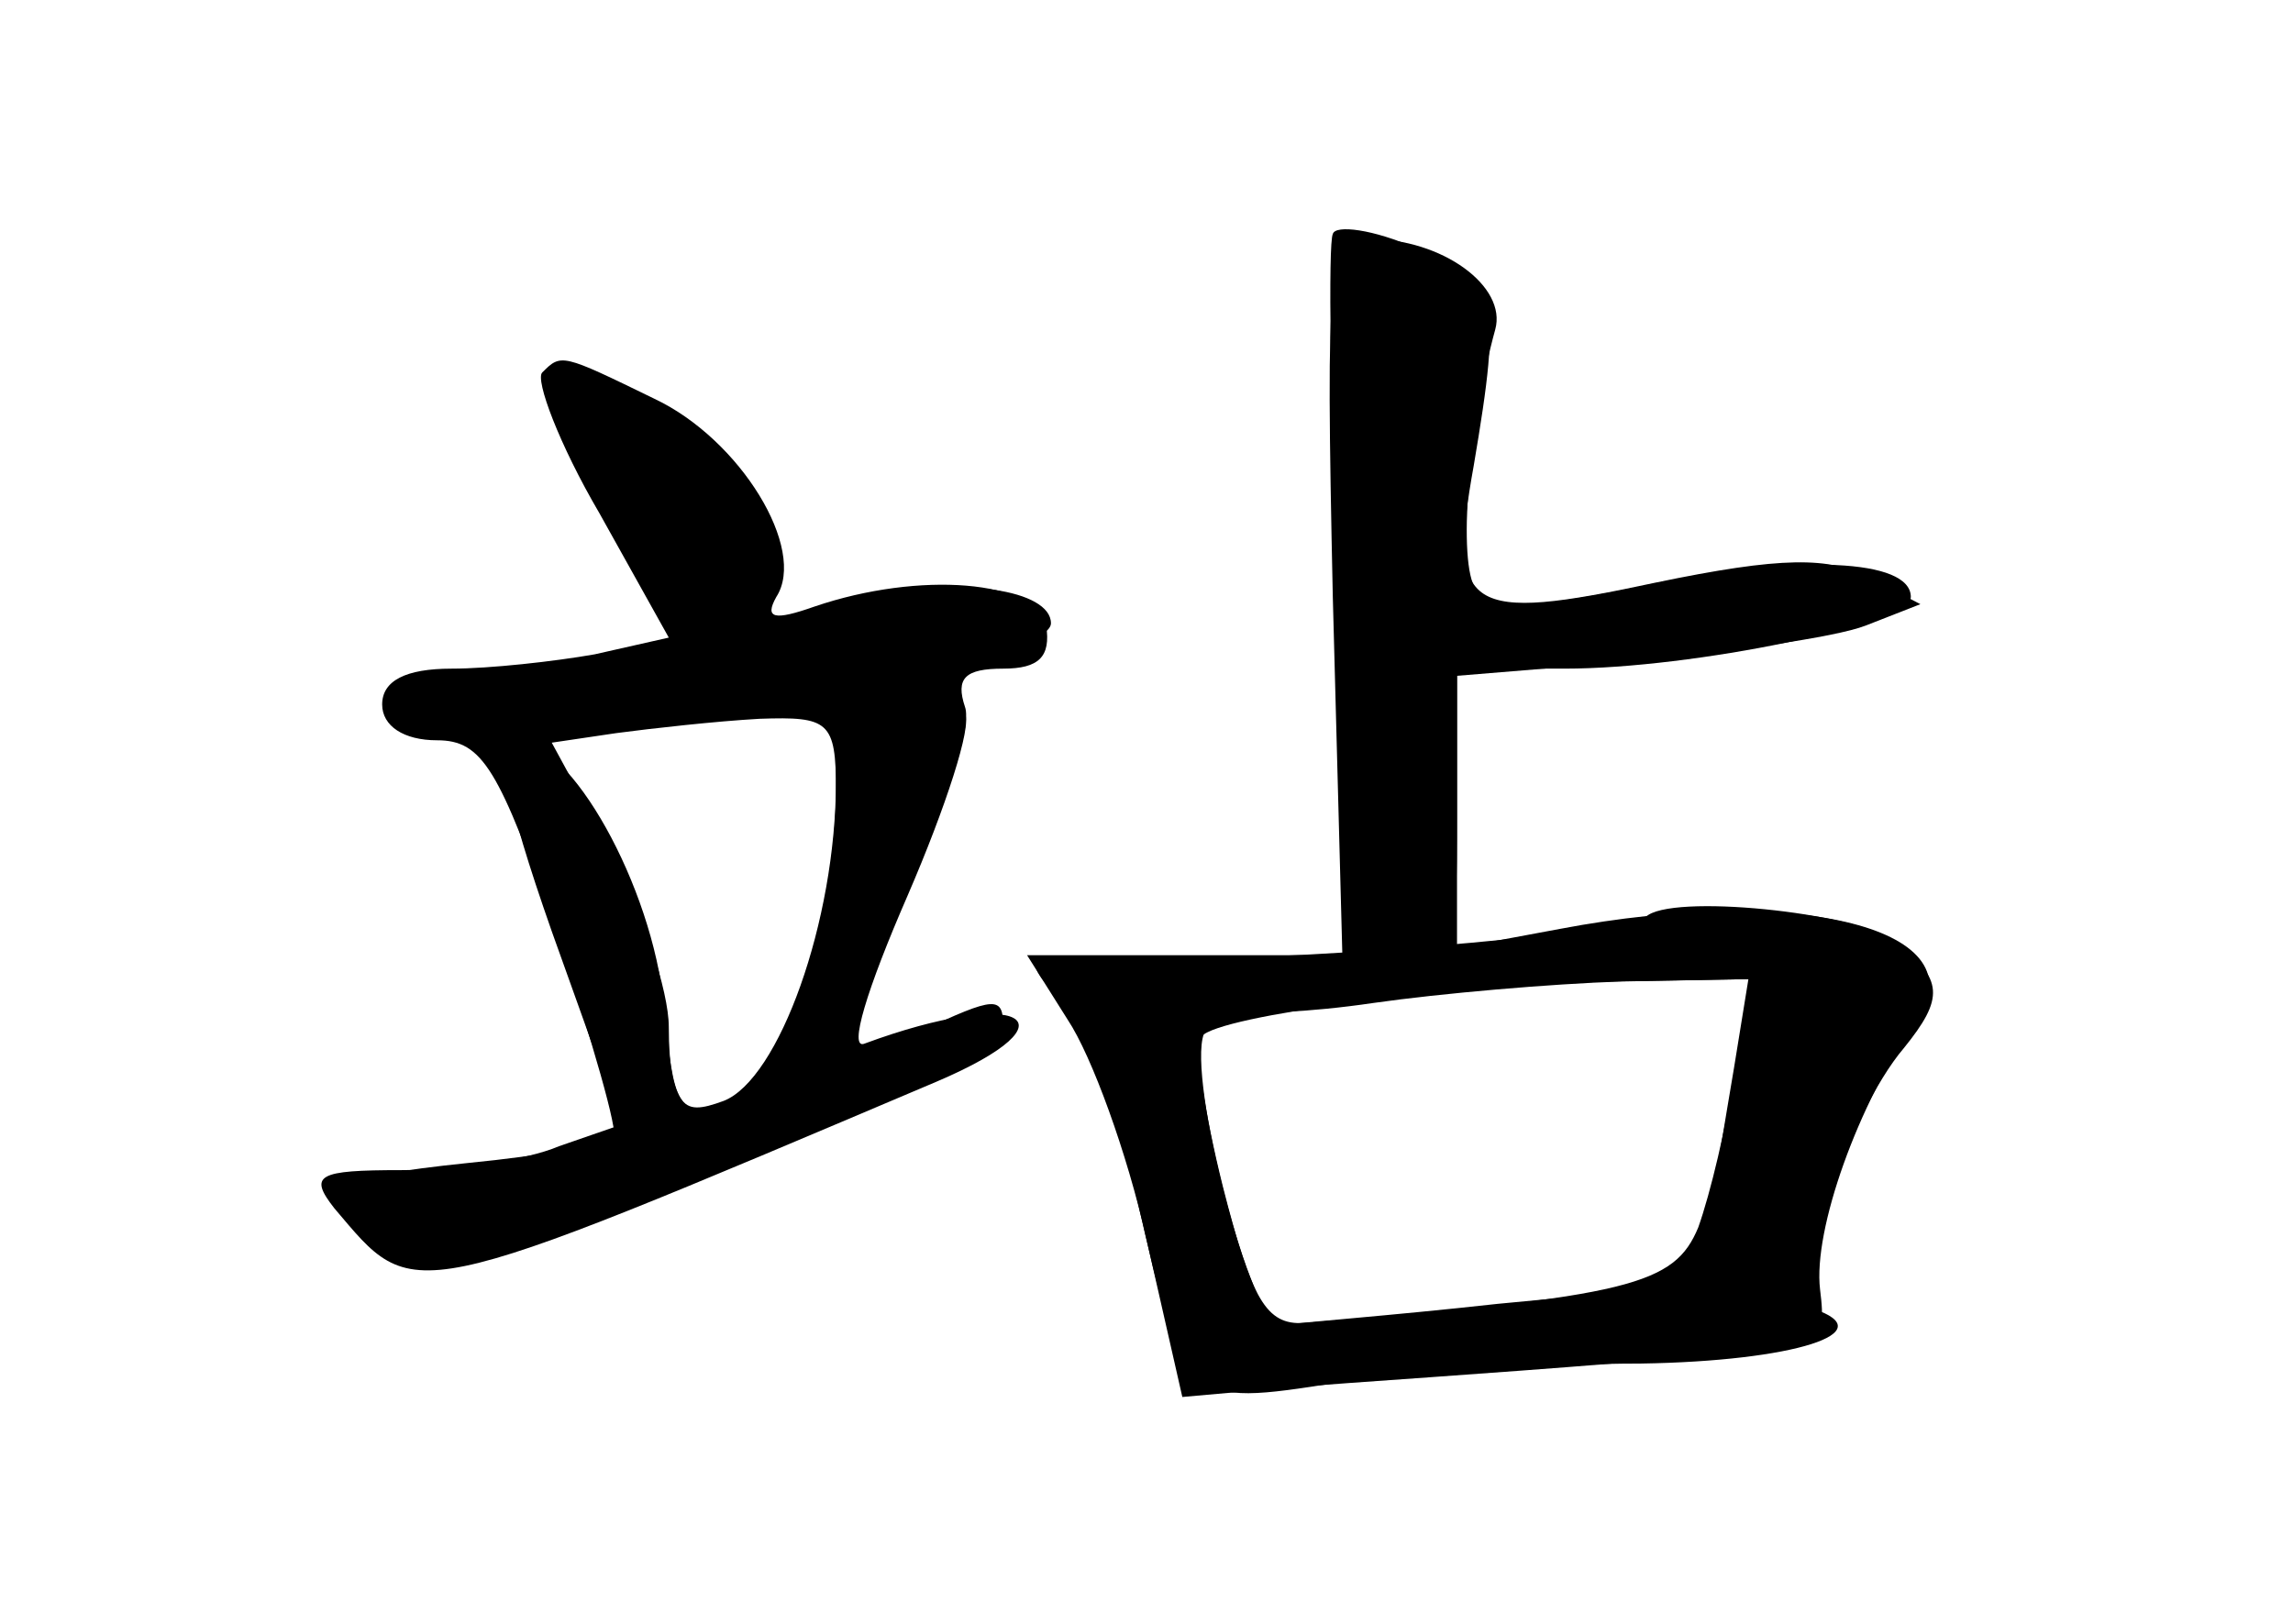 <?xml version="1.0" standalone="no"?>
<!DOCTYPE svg PUBLIC "-//W3C//DTD SVG 20010904//EN"
 "http://www.w3.org/TR/2001/REC-SVG-20010904/DTD/svg10.dtd">
<svg version="1.0" xmlns="http://www.w3.org/2000/svg"
 width="96pt" height="68pt" viewBox="0 0 96 68"
 preserveAspectRatio="xMidYMid meet">
<g transform="translate(0,68) scale(0.1,-0.1)" fill="#000000" stroke="none">
<g id="part-0" class="char-part">
  <path d="M558 430 l4 -150 -66 0 -66 0 17 -27 c10 -15 25 -56 33 -92 l15 -66
45 4 c25 2 86 6 135 10 89 6 90 6 87 31 -3 25 16 78 40 112 28 39 -49 58 -149
39 l-43 -8 0 58 0 59 45 0 c54 0 145 19 145 30 0 16 -47 18 -110 5 -49 -10
-67 -11 -72 -2 -8 11 -3 69 8 109 5 18 -22 38 -53 38 -17 0 -18 -10 -15 -150z
m168 -197 c-17 -99 -8 -90 -99 -99 -45 -5 -86 -8 -91 -9 -12 0 -39 103 -32
122 3 8 9 12 13 10 5 -2 31 -1 58 3 28 4 74 8 104 9 l53 1 -6 -37z"/>
  <path d="M227 524 c-3 -3 7 -30 24 -59 l29 -52 -31 -7 c-17 -3 -44 -6 -60 -6
-19 0 -29 -5 -29 -15 0 -9 9 -15 23 -15 19 0 26 -12 50 -81 15 -45 26 -83 24
-86 -3 -2 -30 -7 -61 -10 -58 -6 -64 -11 -44 -31 23 -23 52 -16 183 43 17 8
43 18 58 24 15 6 27 15 27 21 0 13 -3 13 -35 -2 -14 -6 -28 -9 -31 -6 -3 3 8
33 25 66 17 34 28 68 25 76 -4 12 0 16 16 16 15 0 20 5 18 18 -4 19 -53 23
-97 8 -17 -6 -21 -5 -16 4 13 20 -15 66 -51 83 -39 19 -39 19 -47 11z m123
-175 c0 -50 -21 -119 -40 -129 -22 -12 -30 -4 -30 30 0 15 -11 48 -24 73 l-25
46 27 4 c15 2 42 5 60 6 29 1 32 -1 32 -30z"/>
</g>
<g id="part-1" class="char-part">
  <path d="M230 514 c0 -10 43 -78 54 -86 17 -11 3 -18 -64 -30 -48 -8 -59 -13
-46 -20 29 -16 266 21 266 41 0 14 -39 20 -73 10 -44 -12 -47 -12 -47 10 0 11
-3 27 -6 36 -10 24 -84 59 -84 39z"/>
</g>
<g id="part-2" class="char-part">
  <path d="M350 353 c0 -59 -24 -125 -47 -134 -19 -7 -21 -3 -25 40 -5 50 -39
111 -62 111 -9 0 -5 -23 15 -80 l29 -81 -26 -9 c-14 -6 -44 -10 -66 -10 -35 0
-39 -2 -28 -16 34 -40 28 -42 252 53 61 26 35 40 -30 16 -7 -3 1 23 18 62 16
37 27 71 24 76 -3 5 -16 9 -30 9 -21 0 -24 -4 -24 -37z"/>
</g>
<g id="part-3" class="char-part">
  <path d="M558 582 c-2 -4 -1 -72 2 -152 5 -141 6 -145 28 -148 21 -3 22 0 22
56 l0 59 73 6 c41 4 85 10 98 15 l23 9 -21 11 c-17 9 -37 9 -90 -2 -79 -17
-87 -12 -76 49 12 71 10 77 -24 91 -18 8 -34 10 -35 6z"/>
</g>
<g id="part-4" class="char-part">
  <path d="M689 296 c-7 -7 -162 -20 -213 -17 -49 2 -49 1 -32 -18 10 -11 24
-48 32 -83 20 -87 20 -87 84 -77 30 4 87 8 127 8 64 1 102 13 72 23 -12 4 15
82 38 109 17 21 17 29 -4 45 -16 12 -94 20 -104 10z m37 -65 c-3 -22 -10 -51
-15 -65 -10 -24 -28 -29 -165 -40 -16 -1 -22 10 -34 57 -8 32 -12 60 -9 63 8
9 104 21 171 23 l59 1 -7 -39z"/>
</g>
</g>
</svg>